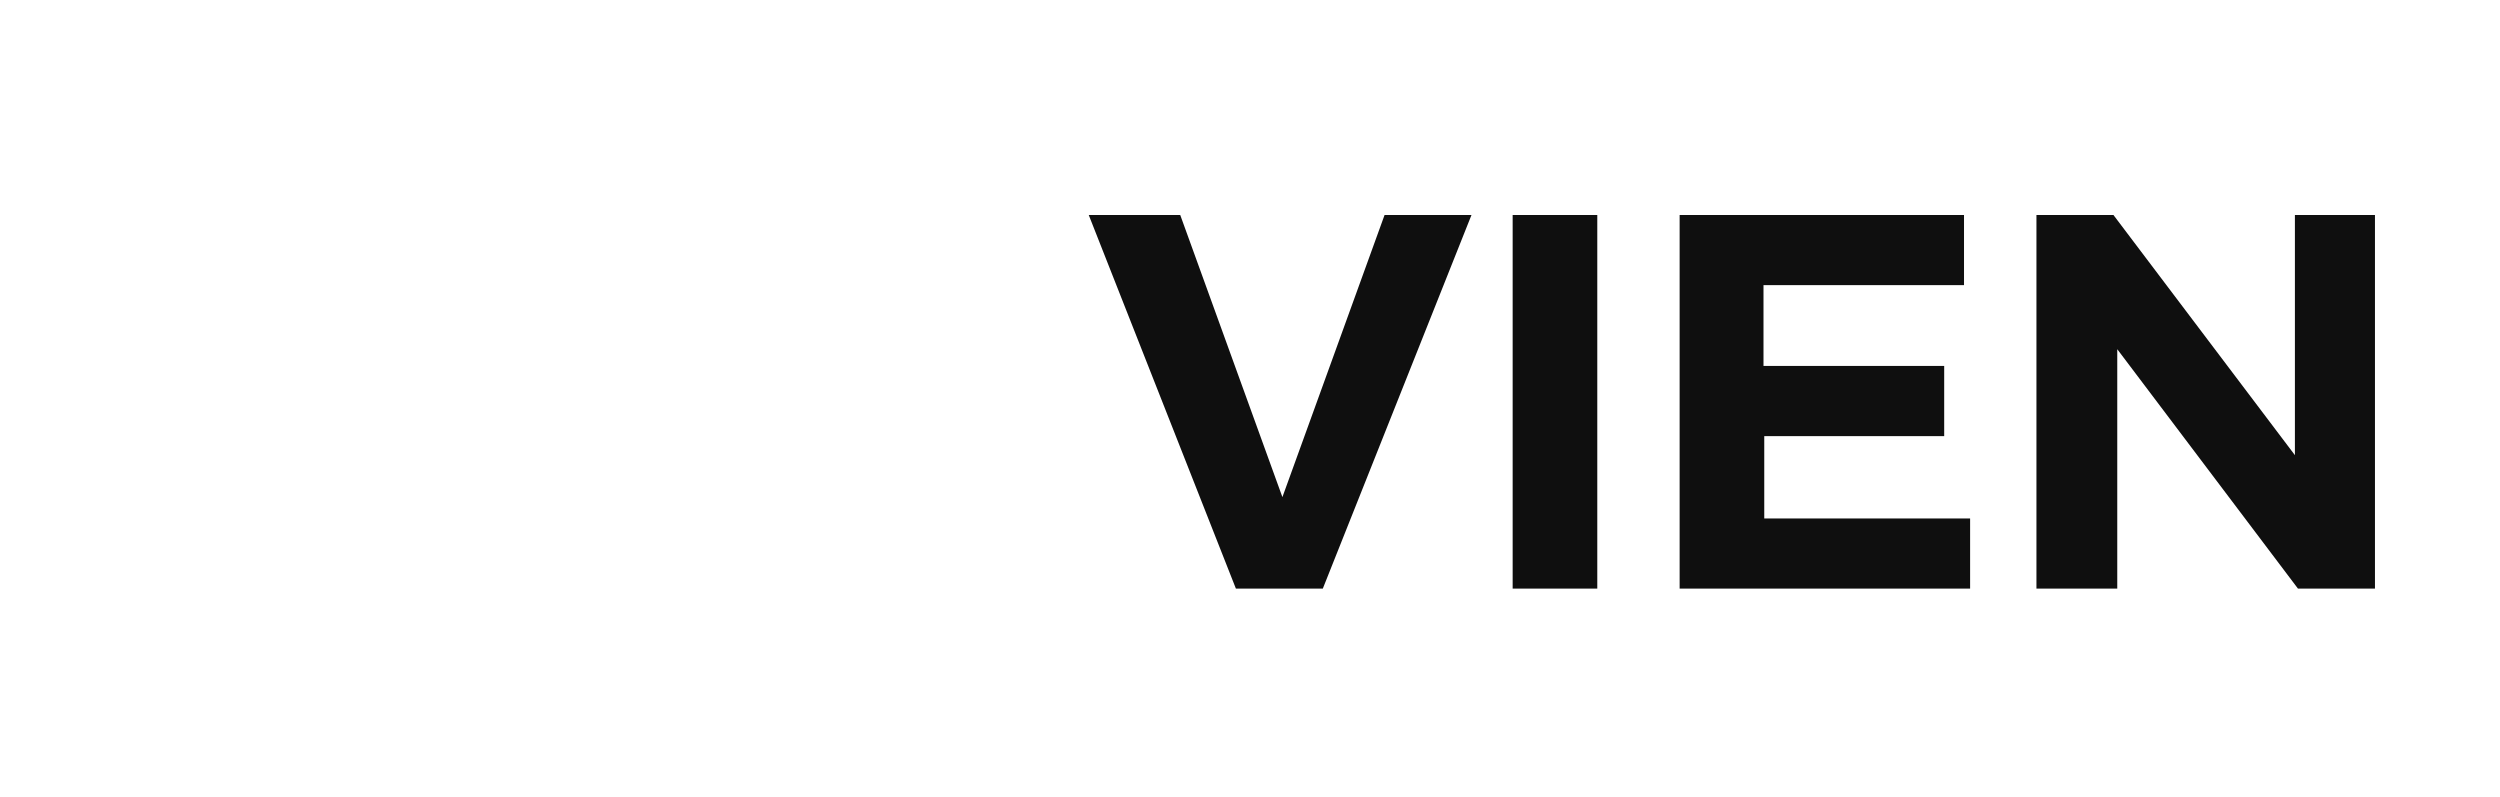 <?xml version="1.0" encoding="utf-8"?>
<!-- Generator: Adobe Illustrator 22.0.0, SVG Export Plug-In . SVG Version: 6.00 Build 0)  -->
<svg version="1.1" id="Layer_1" xmlns="http://www.w3.org/2000/svg" xmlns:xlink="http://www.w3.org/1999/xlink" x="0px" y="0px"
	 viewBox="0 0 327.9 104.6" style="enable-background:new 0 0 327.9 104.6;" xml:space="preserve">
<style type="text/css">
	.st0{fill:#0F0F0F;}
</style>
<title>logo-black</title>
<g>
	<g>
		<path class="st0" d="M154.8,28.2l13.4,37l13.4-37H193l-19.5,49h-11.4l-19.3-49C142.8,28.2,154.8,28.2,154.8,28.2z"/>
		<path class="st0" d="M209.5,28.2v49h-11.1v-49C198.4,28.2,209.5,28.2,209.5,28.2z"/>
		<path class="st0" d="M257.6,28.2v9.2h-26.3V48H255v9.2h-23.6V68h27v9.2h-38.1v-49C220.3,28.2,257.6,28.2,257.6,28.2z"/>
		<path class="st0" d="M277.2,28.2L301,59.7V28.2h10.5v49h-10.1l-23.7-31.4v31.4h-10.6v-49C267.1,28.2,277.2,28.2,277.2,28.2z"/>
	</g>
</g>
</svg>
